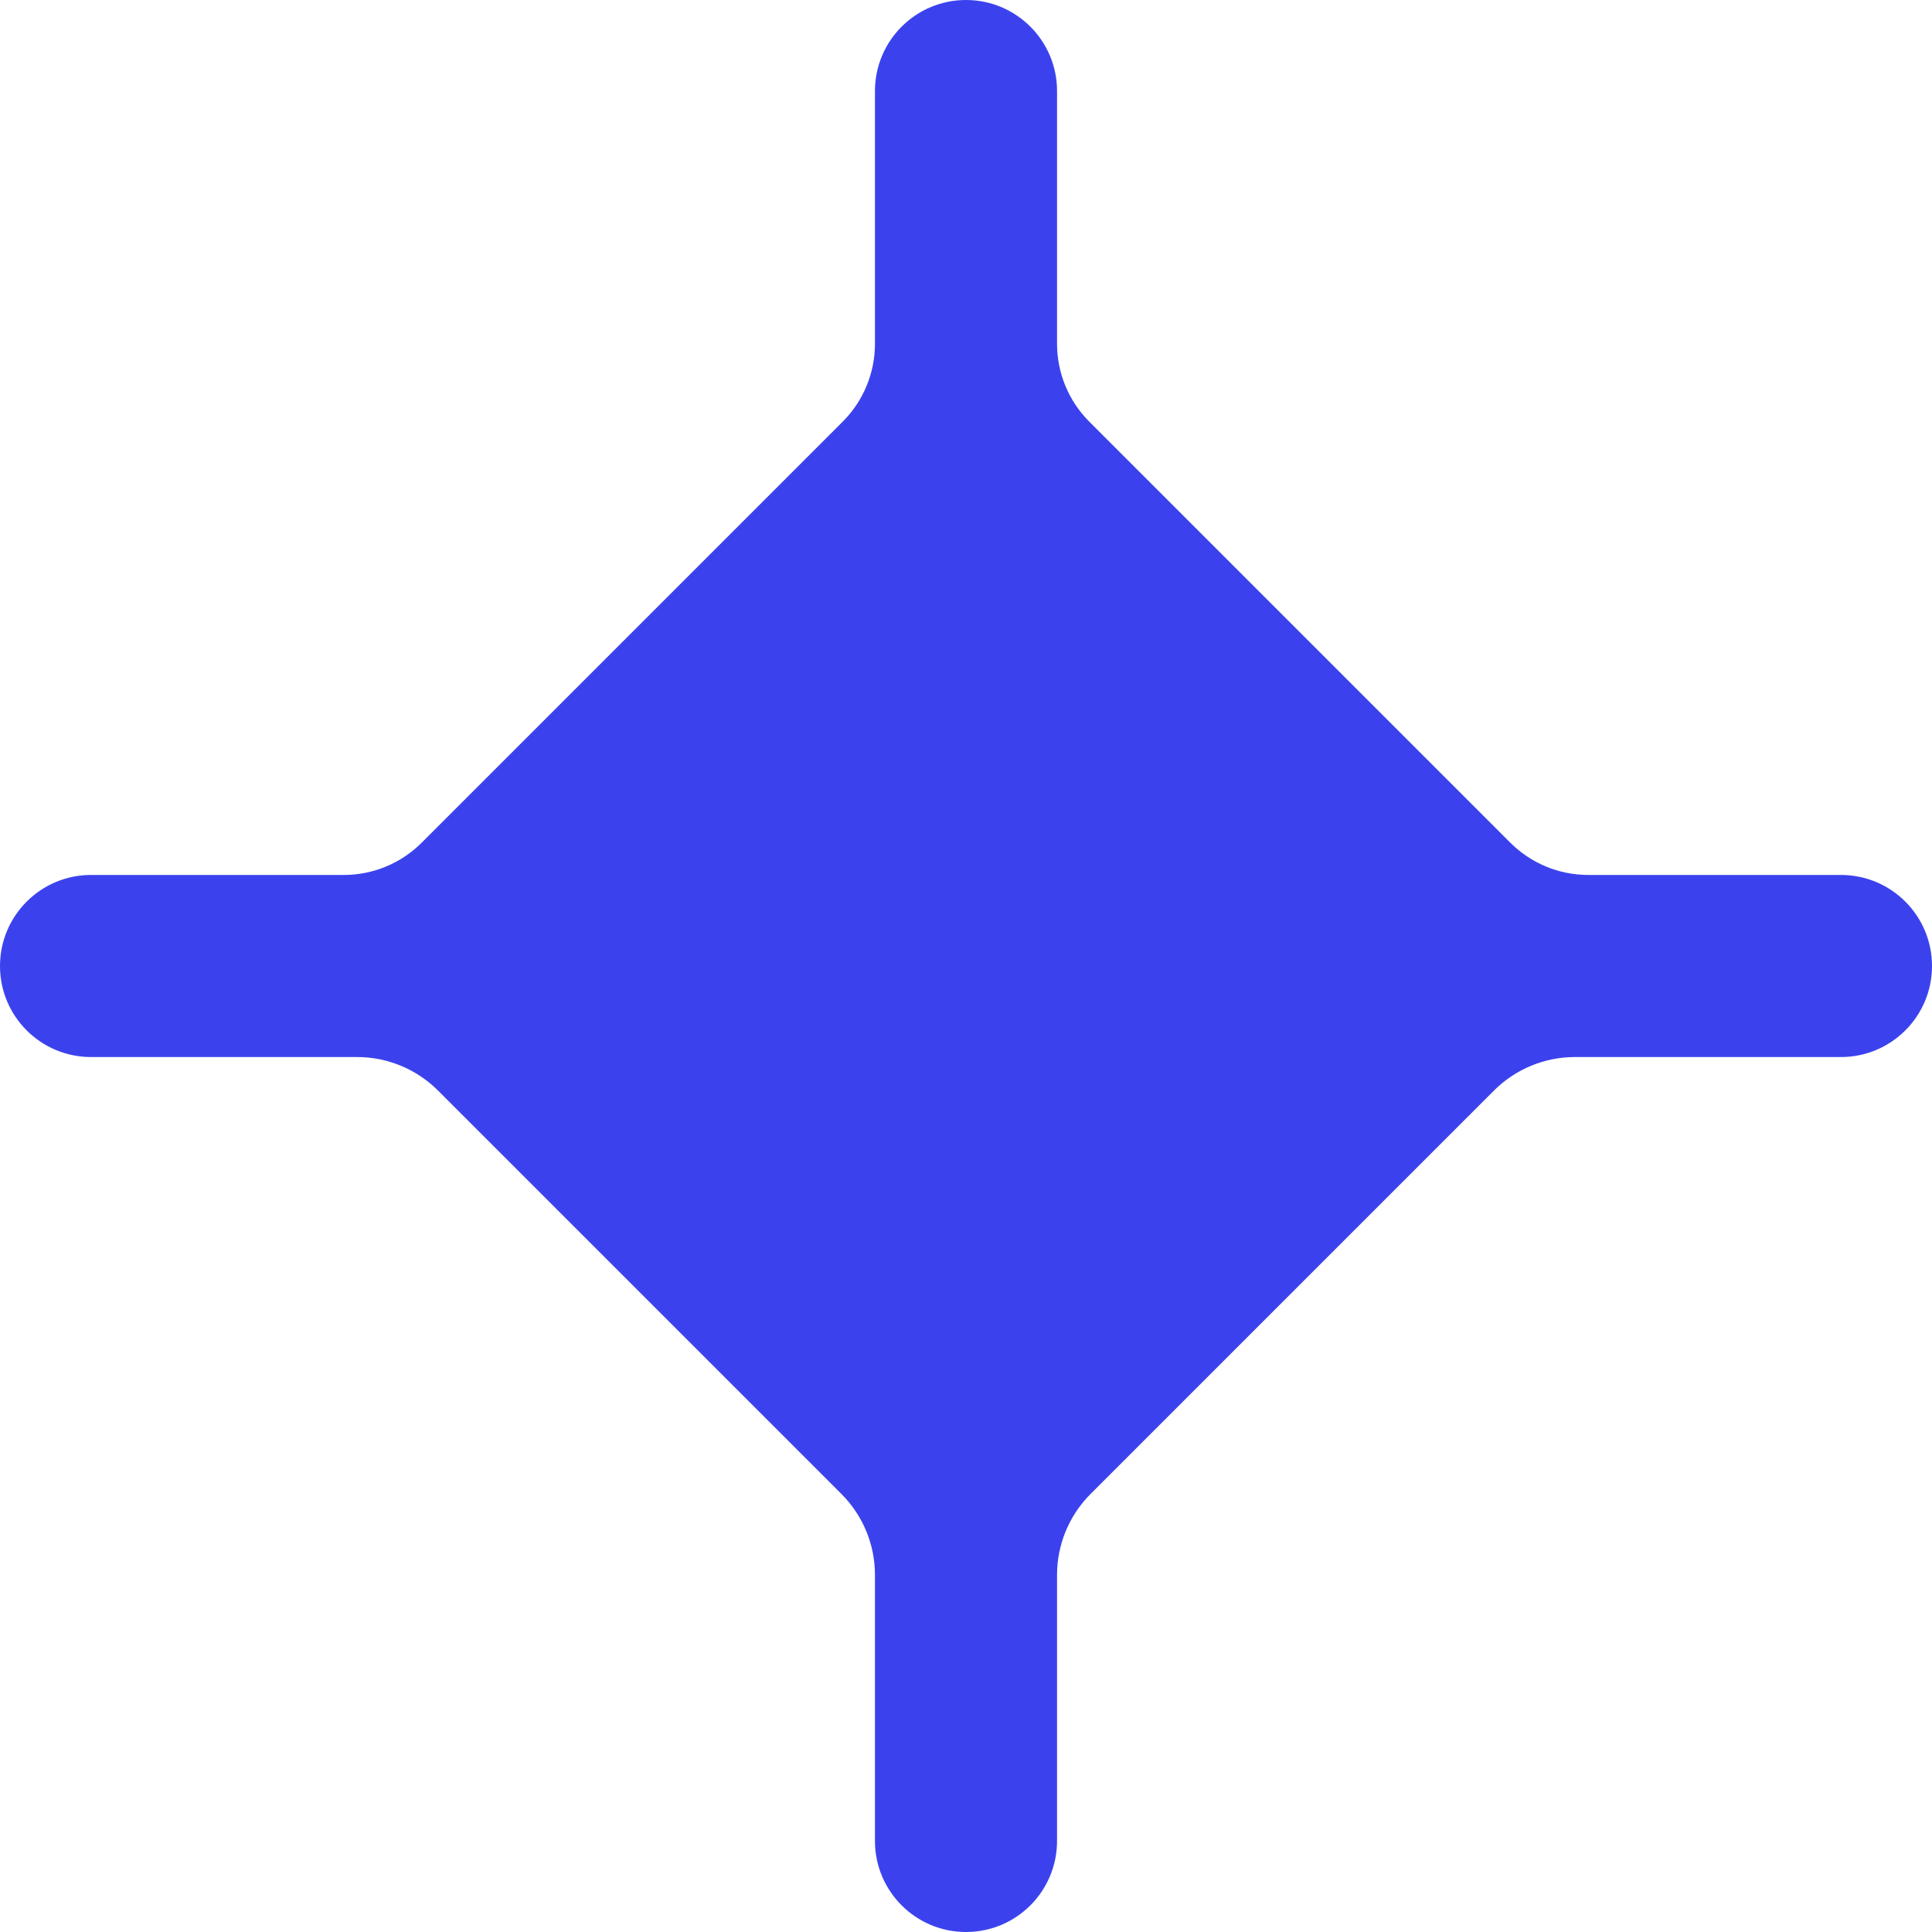 <svg width="16" height="16" viewBox="0 0 16 16" fill="none" xmlns="http://www.w3.org/2000/svg">
<path d="M7.246 0.754C7.246 0.338 7.583 0 8 0C8.417 0 8.754 0.338 8.754 0.754V2.847C8.754 3.089 8.85 3.321 9.021 3.492L12.508 6.979C12.679 7.15 12.911 7.246 13.153 7.246H15.246C15.662 7.246 16 7.583 16 8C16 8.417 15.662 8.754 15.246 8.754H13.042C12.791 8.754 12.55 8.854 12.372 9.032L9.032 12.372C8.854 12.55 8.754 12.791 8.754 13.042V15.246C8.754 15.662 8.417 16 8 16C7.583 16 7.246 15.662 7.246 15.246V13.042C7.246 12.791 7.146 12.55 6.968 12.372L3.628 9.032C3.45 8.854 3.209 8.754 2.958 8.754H0.754C0.338 8.754 0 8.417 0 8C0 7.583 0.338 7.246 0.754 7.246H2.847C3.089 7.246 3.321 7.15 3.492 6.979L6.979 3.492C7.15 3.321 7.246 3.089 7.246 2.847V0.754Z" fill="#3B42ED"/>
</svg>
